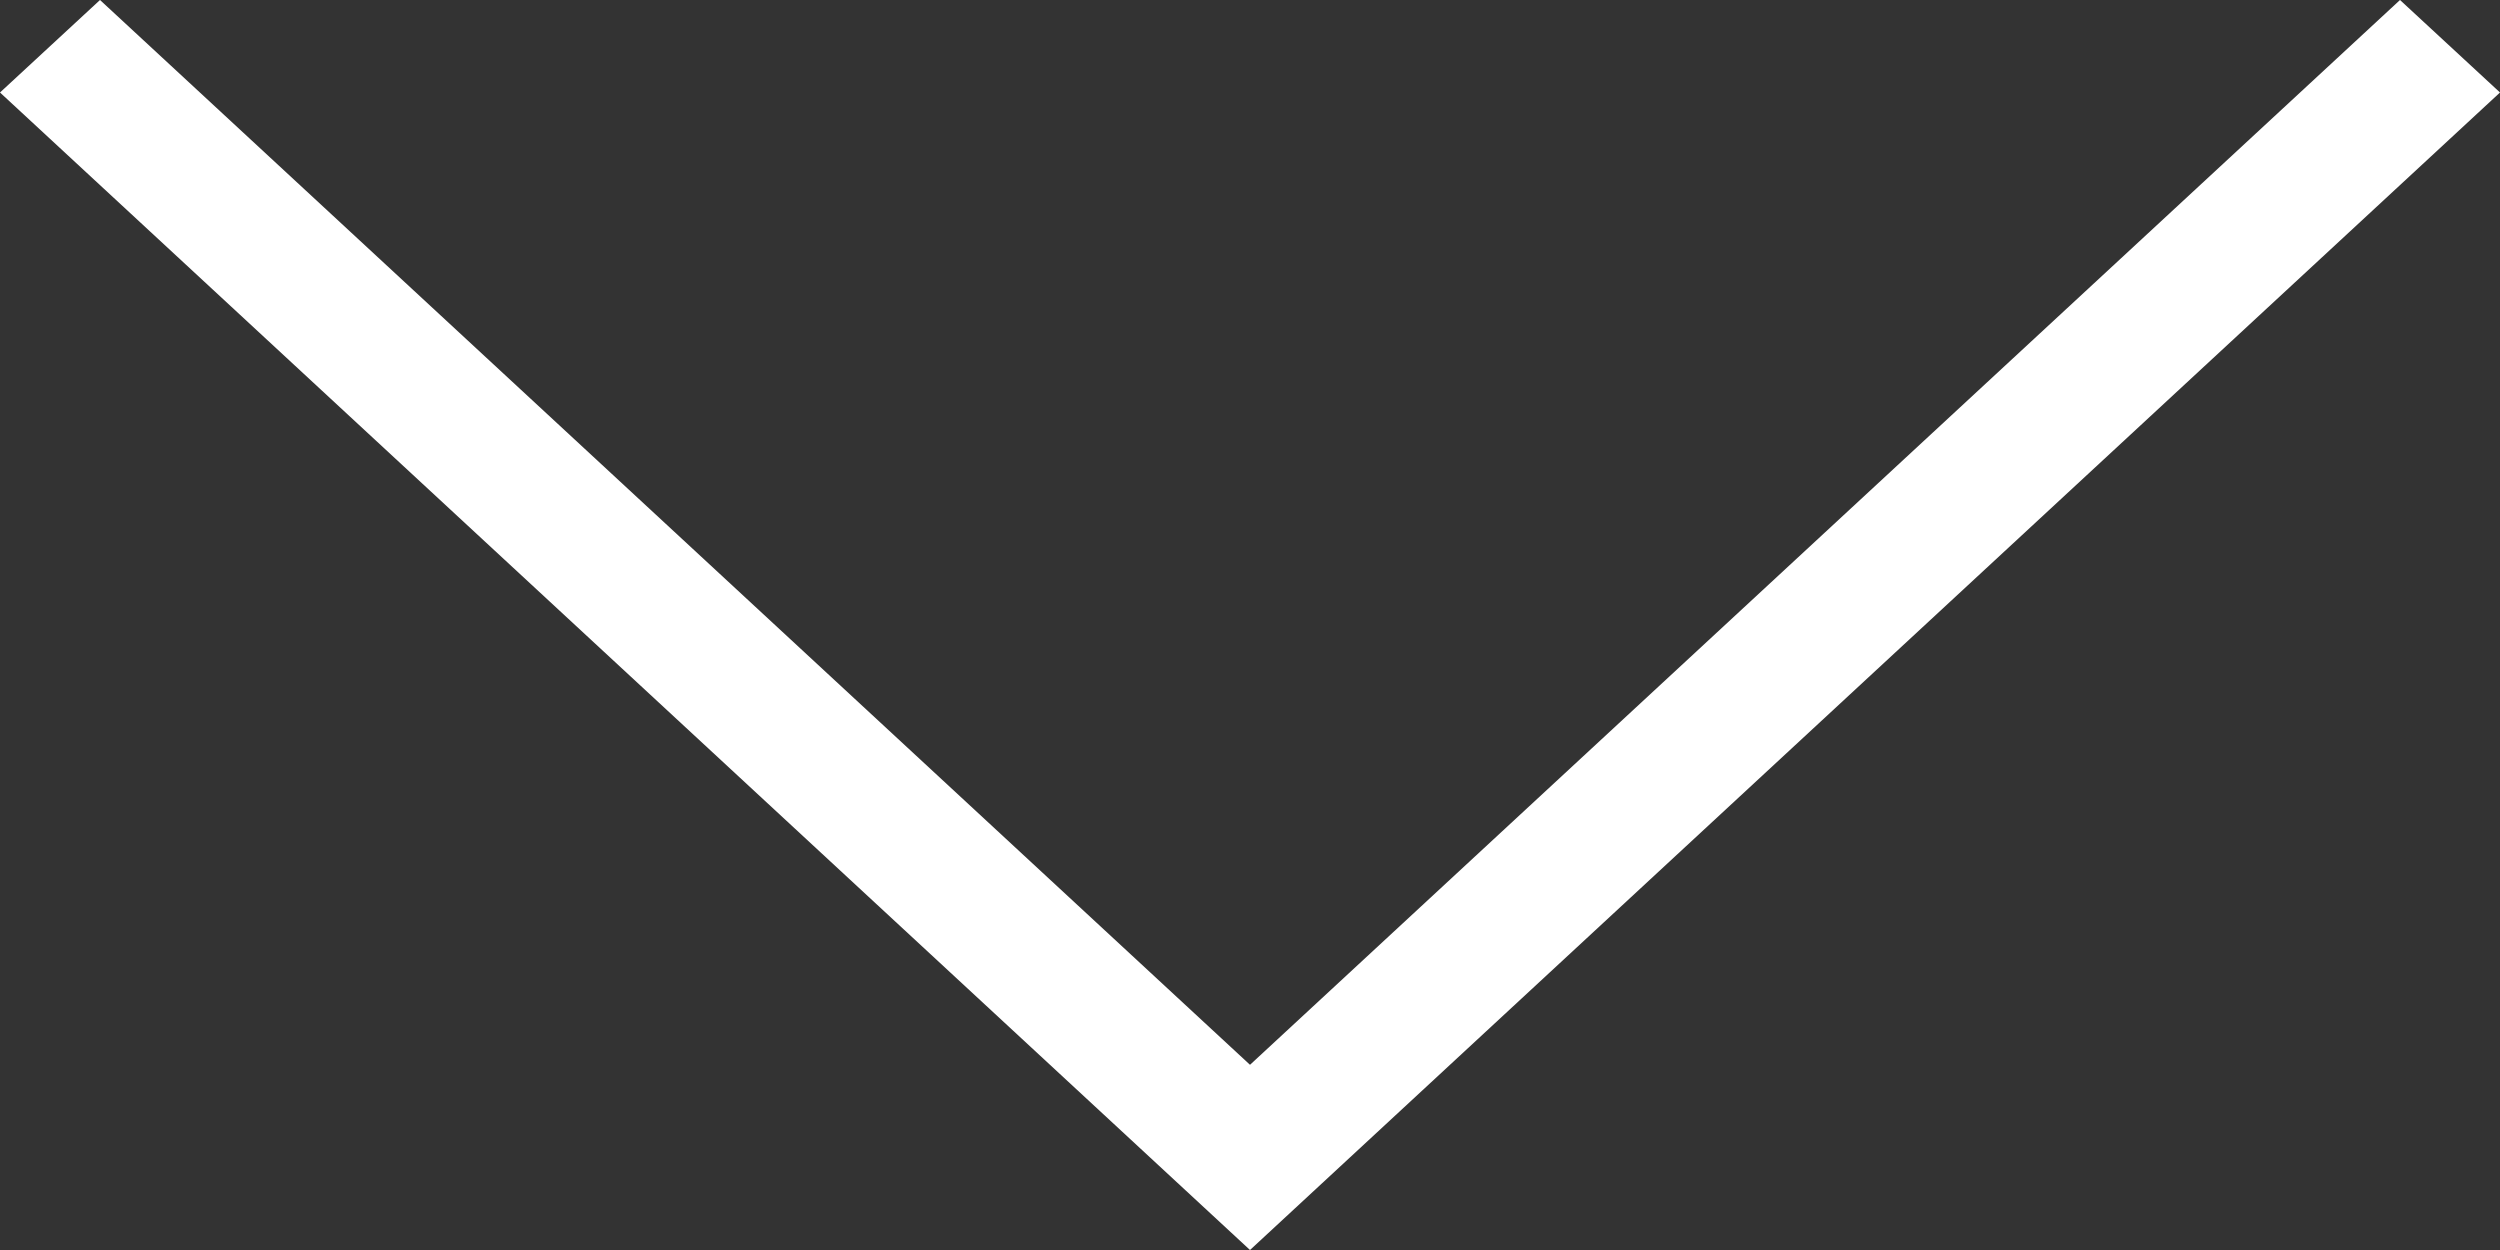 <?xml version="1.0" encoding="UTF-8"?>
<svg width="12px" height="6px" viewBox="0 0 12 6" version="1.1" xmlns="http://www.w3.org/2000/svg" xmlns:xlink="http://www.w3.org/1999/xlink">
    <rect x="0" y="0" width="12" height="6" fill="#333333" stroke="none"/>
    <!-- Generator: Sketch 52.2 (67145) - http://www.bohemiancoding.com/sketch -->
    <title>下箭头</title>
    <desc>Created with Sketch.</desc>
    <g id="Page-1" stroke="none" stroke-width="1" fill="none" fill-rule="evenodd">
        <g id="交易数据详情—移动端" transform="translate(-339, -540)" fill="#FFFFFF" fill-rule="nonzero">
            <g id="Group" transform="translate(12, 520)">
                <g id="下箭头" transform="translate(333, 23) rotate(90) translate(-333, -23) translate(330, 17)">
                    <polygon id="Shape" points="5.111 6 0 0.48 0.444 0 6 6 0.444 12 1.02780936e-15 11.52"></polygon>
                </g>
            </g>
        </g>
    </g>
</svg>